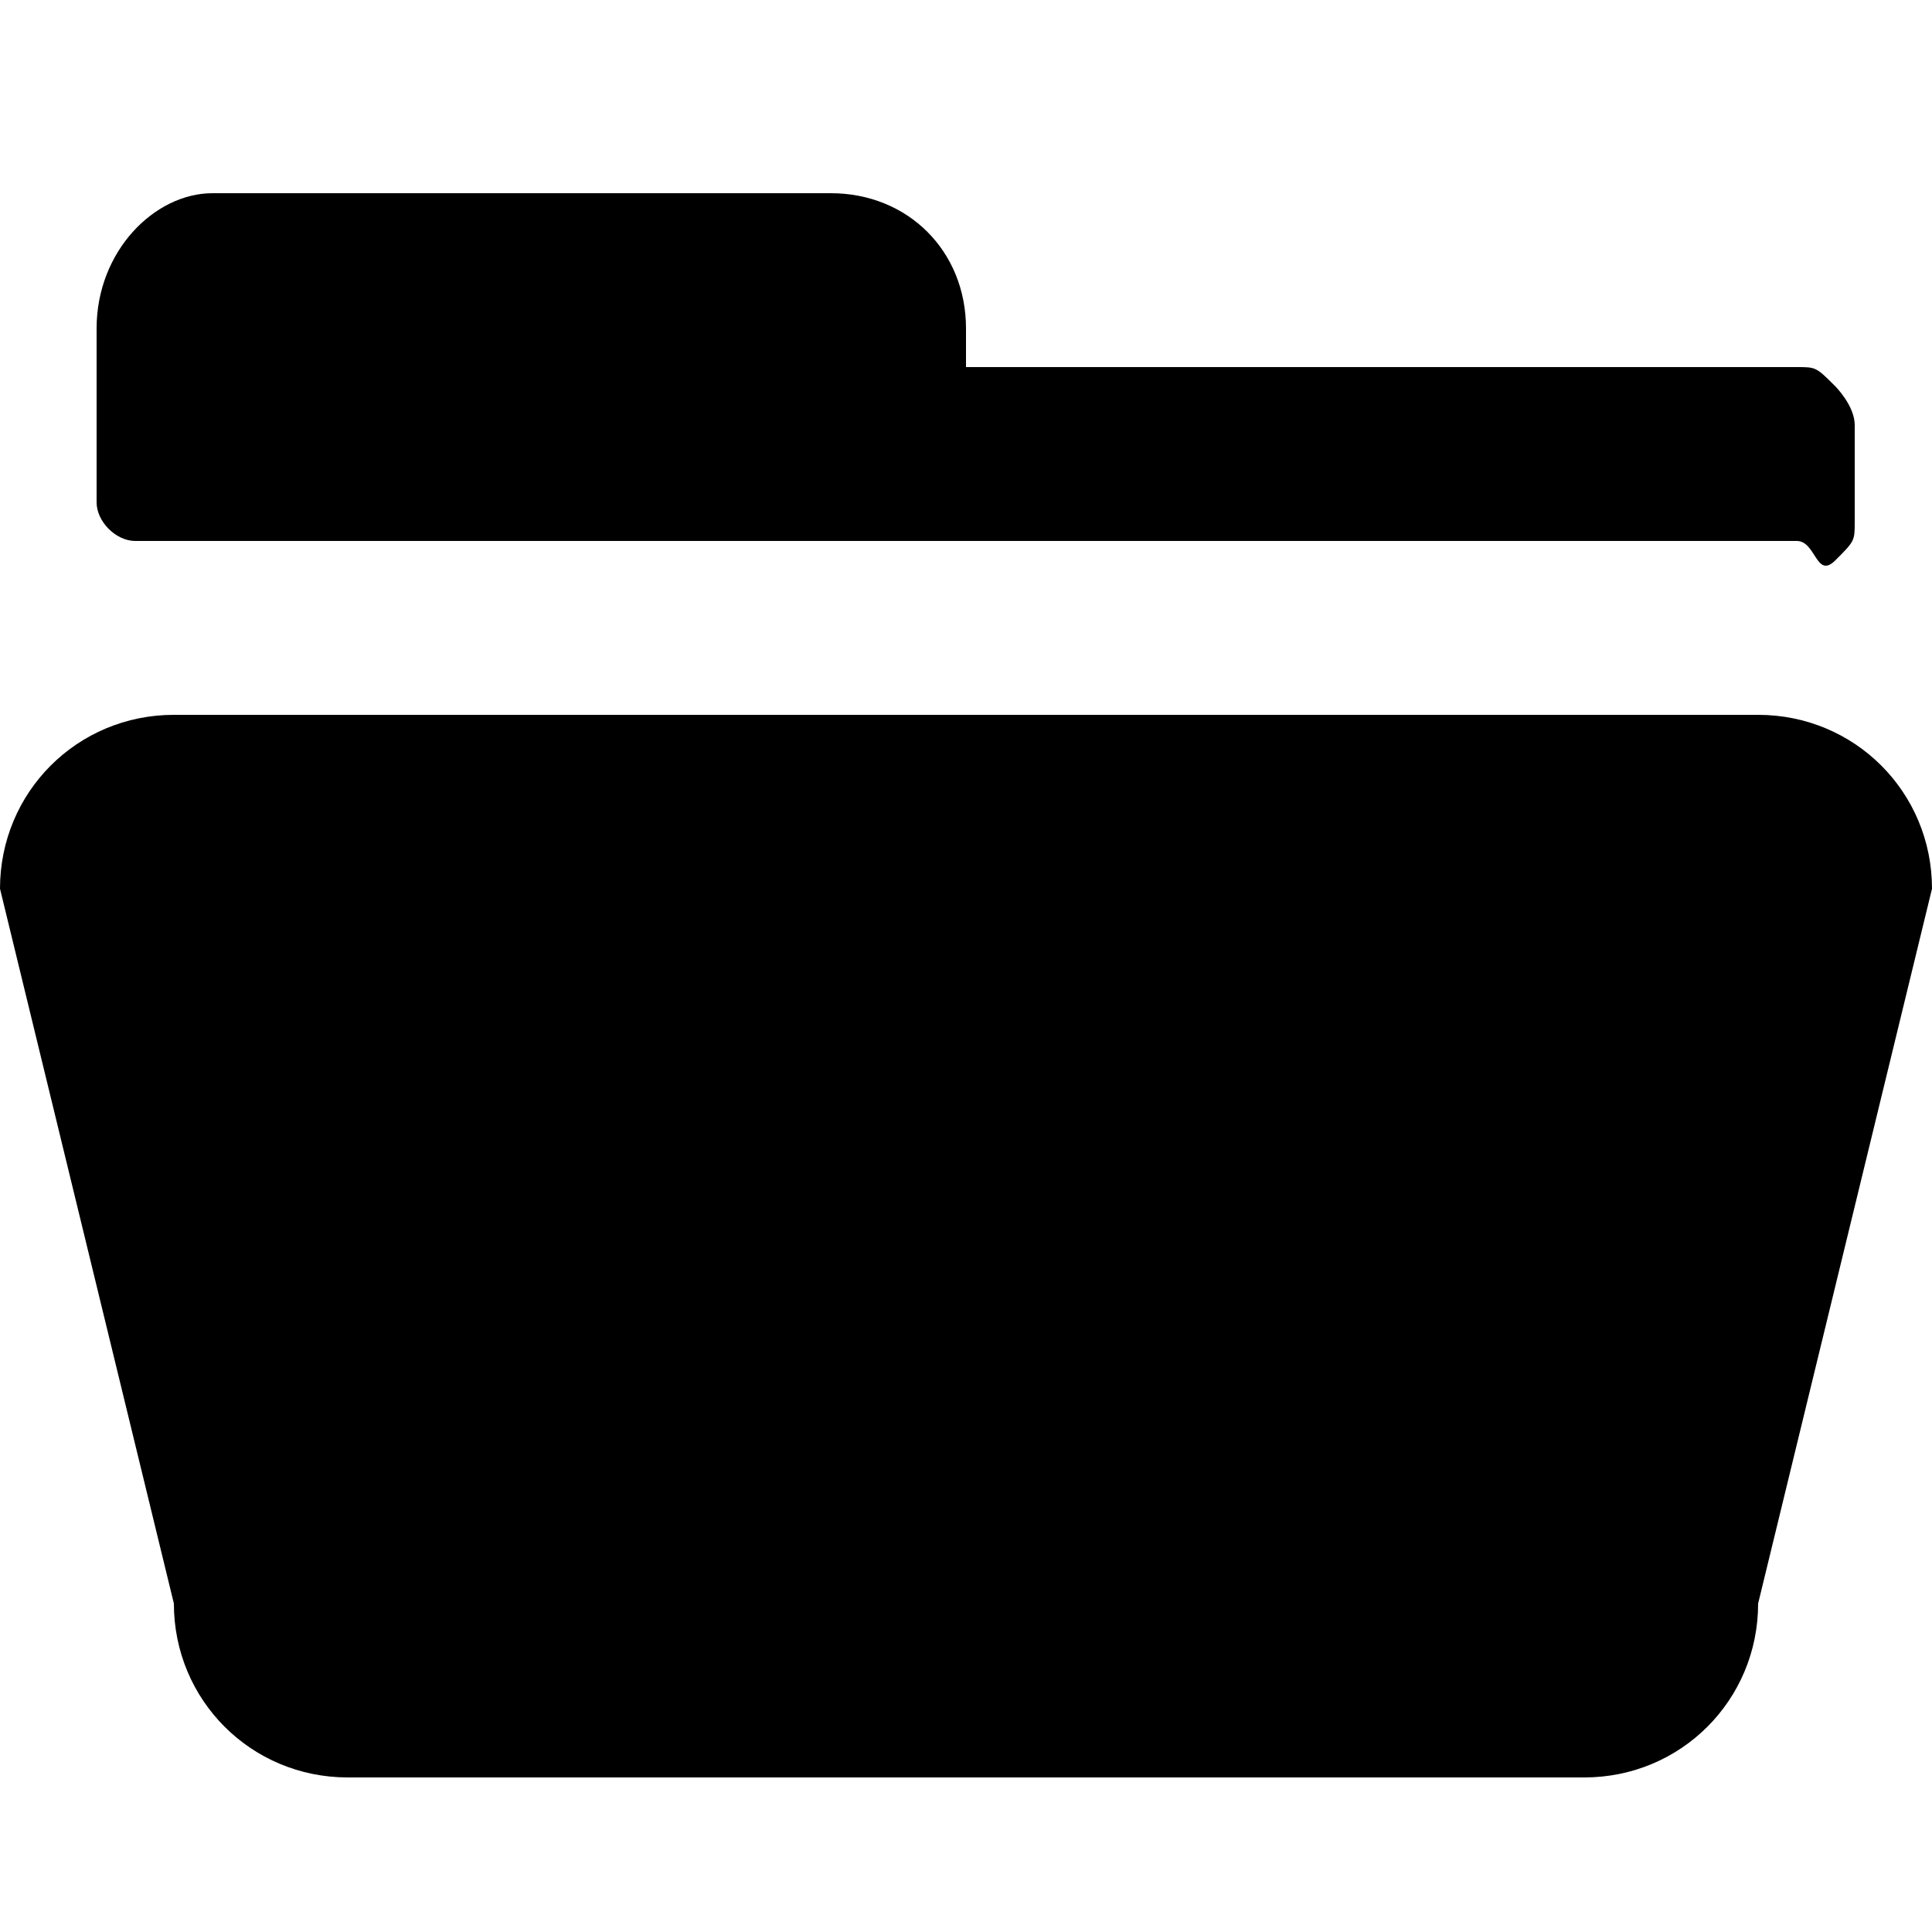 <?xml version="1.0" encoding="utf-8"?>
<!-- Generator: Adobe Illustrator 19.2.1, SVG Export Plug-In . SVG Version: 6.00 Build 0)  -->
<svg version="1.1" id="图层_1" xmlns="http://www.w3.org/2000/svg" xmlns:xlink="http://www.w3.org/1999/xlink" x="0px" y="0px"
	 viewBox="0 0 10 10" style="enable-background:new 0 0 10 10;" xml:space="preserve">
<title>ico_courseware</title>
<desc>Created with Sketch.</desc>
<path id="Shape" d="M9.1,8.3c0,0.5-0.4,0.9-0.9,0.9H1.8c-0.5,0-0.9-0.4-0.9-0.9L0,4.6c0-0.5,0.4-0.9,0.9-0.9h8.2
	c0.5,0,0.9,0.4,0.9,0.9L9.1,8.3L9.1,8.3z M9.3,2.8H0.7c-0.1,0-0.2-0.1-0.2-0.2V1.7C0.5,1.3,0.8,1,1.1,1h3.2C4.7,1,5,1.3,5,1.7v0.2
	h4.3c0.1,0,0.1,0,0.2,0.1c0,0,0.1,0.1,0.1,0.2v0.5c0,0.1,0,0.1-0.1,0.2S9.4,2.8,9.3,2.8z"/>
</svg>
